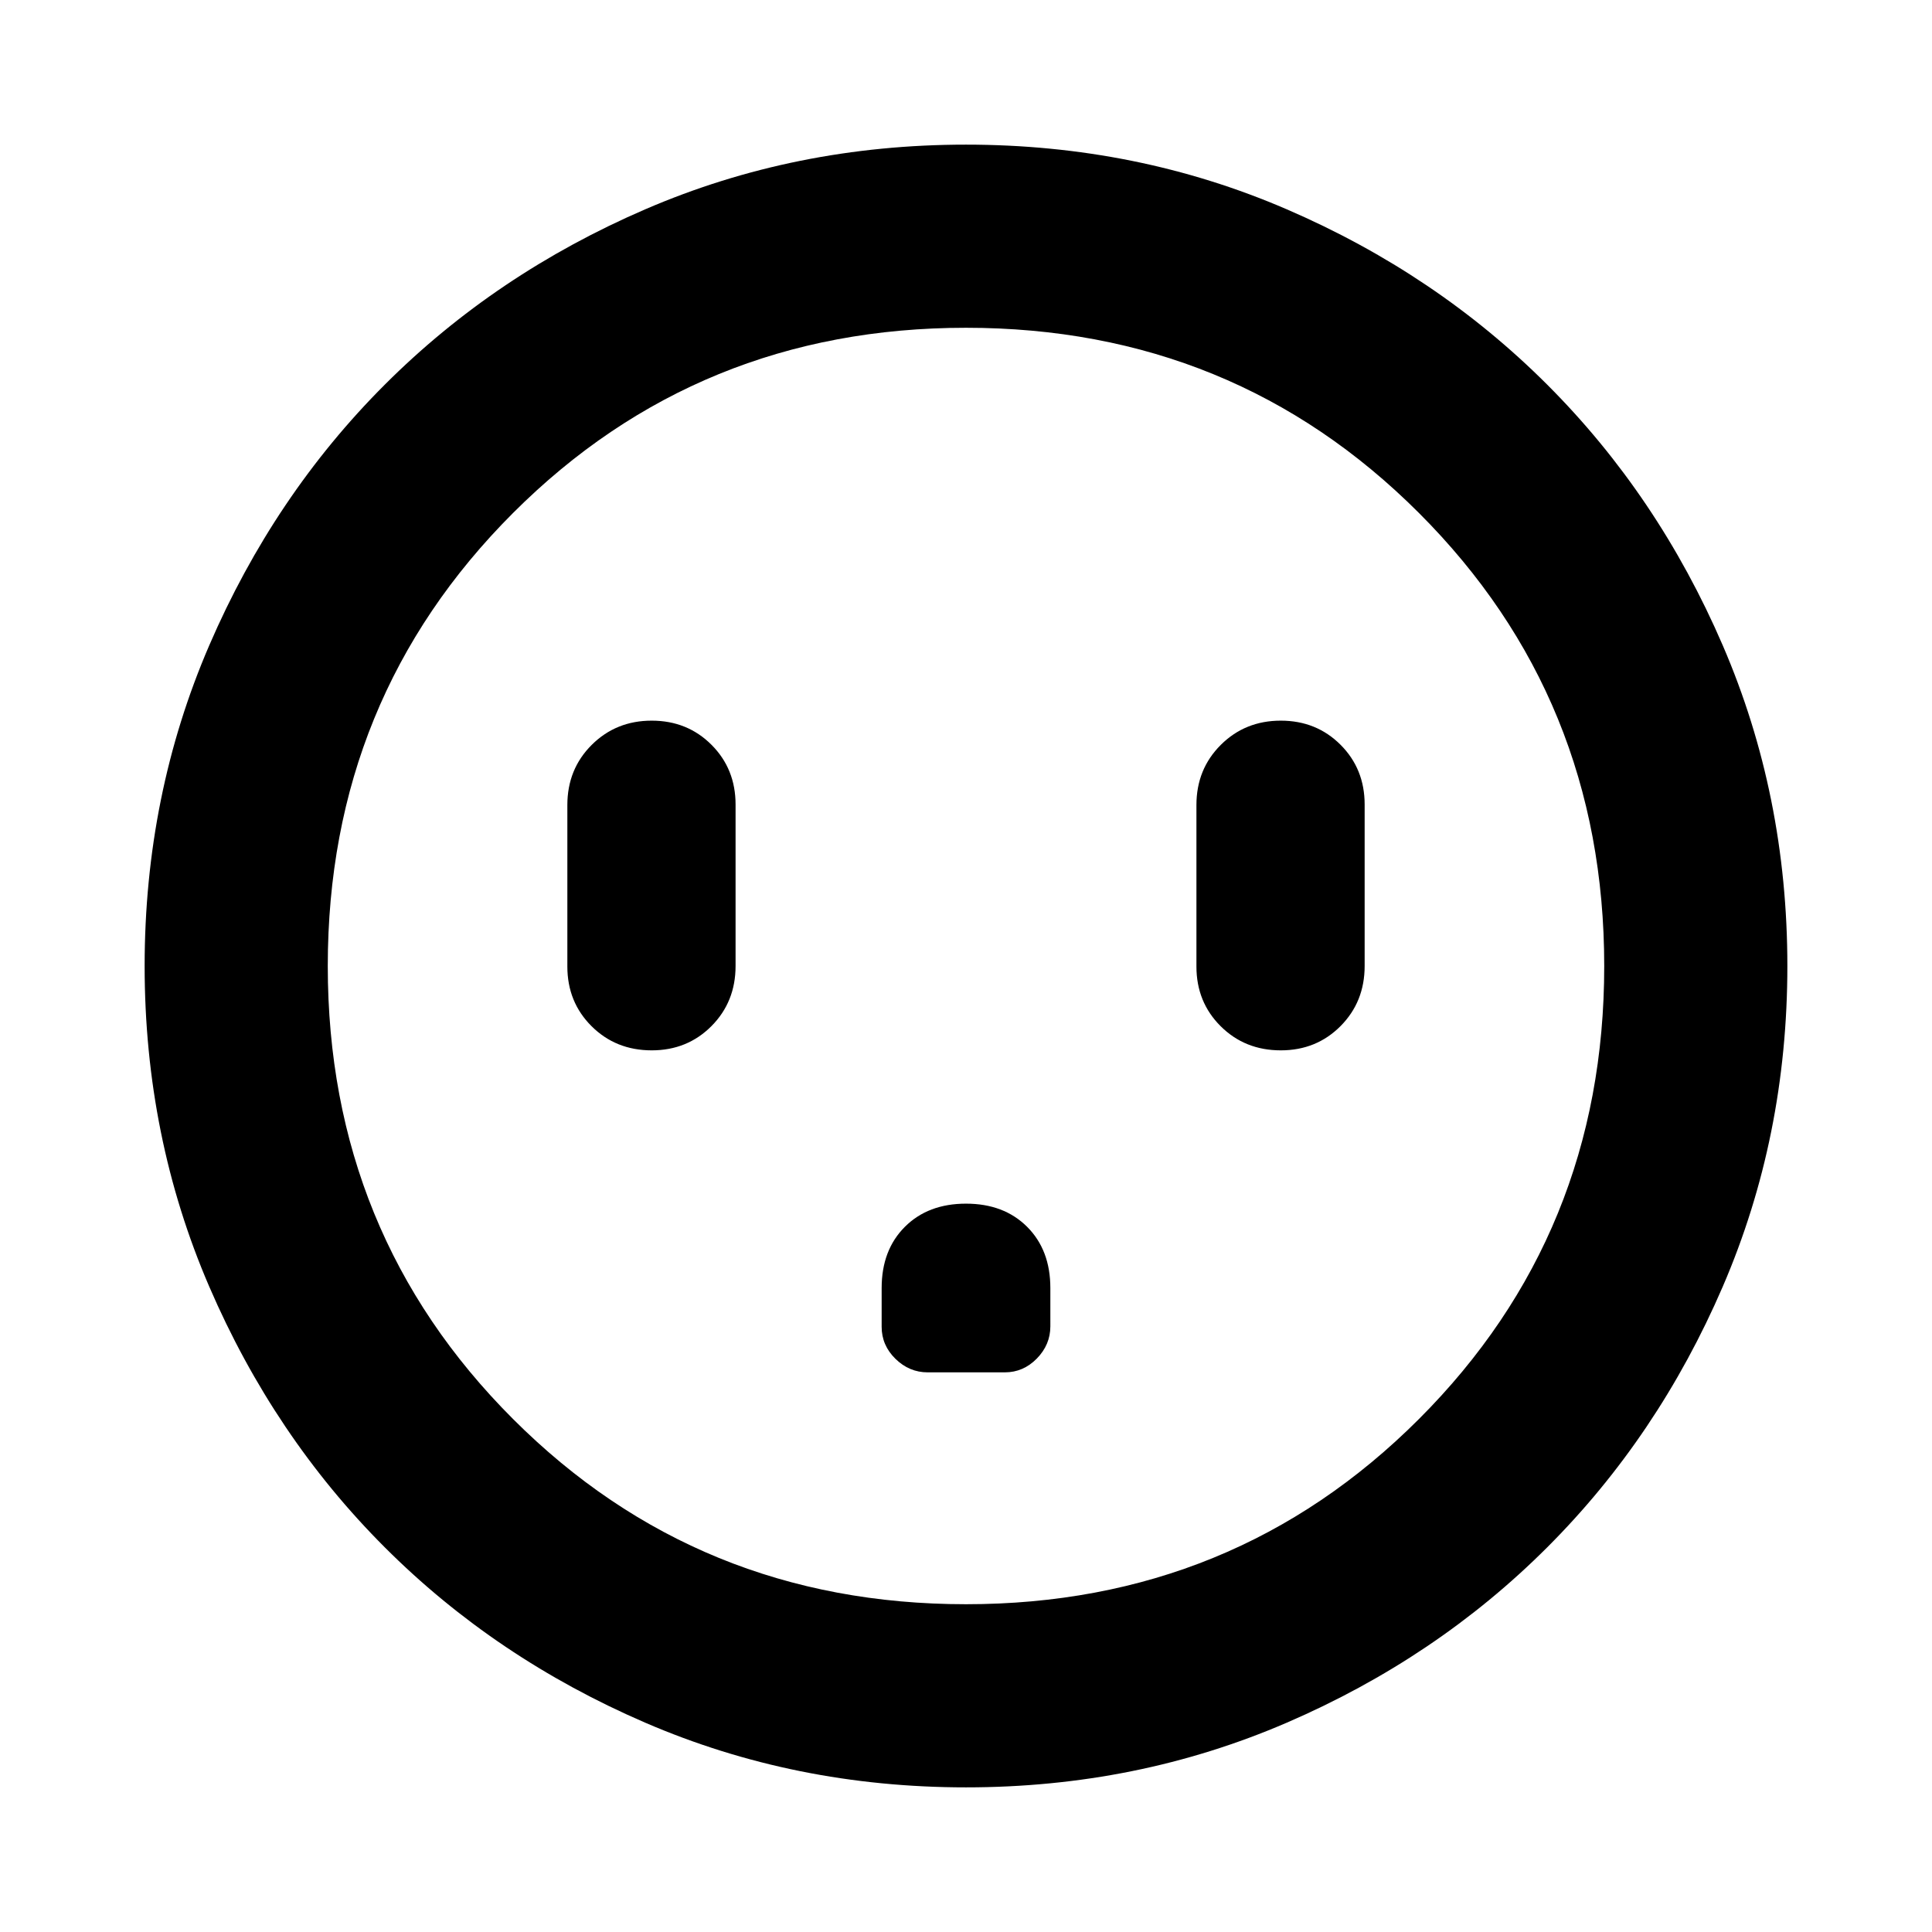 <svg xmlns="http://www.w3.org/2000/svg" height="24" viewBox="0 -960 960 960" width="24"><path d="M323.826-438.087q17.712 0 29.693-12.05Q365.5-462.187 365.5-480v-80.239q0-17.712-11.982-29.693-11.983-11.981-29.696-11.981t-29.811 12.05q-12.098 12.05-12.098 29.863v80.239q0 17.712 12.05 29.693 12.05 11.981 29.863 11.981ZM480-361.913q-18.861 0-30.387 11.526T438.087-320v19.283q0 9.195 6.861 15.913 6.861 6.717 16.009 6.717h38.326q9.195 0 15.913-6.861 6.717-6.861 6.717-16.009V-320q0-18.861-11.526-30.387T480-361.913Zm156.413-76.174q17.711 0 29.693-12.05 11.981-12.05 11.981-29.863v-80.239q0-17.712-11.983-29.693-11.982-11.981-29.695-11.981t-29.811 12.05Q594.5-577.813 594.5-560v80.239q0 17.712 12.05 29.693 12.05 11.981 29.863 11.981ZM480-71.869q-84.913 0-159.345-32.118t-129.491-87.177q-55.059-55.059-87.177-129.491Q71.869-395.087 71.869-480t32.118-159.345q32.118-74.432 87.177-129.491 55.059-55.059 129.491-87.177Q395.087-888.131 480-888.131t159.345 32.118q74.432 32.118 129.491 87.177 55.059 55.059 87.177 129.491Q888.131-564.913 888.131-480t-32.118 159.345q-32.118 74.432-87.177 129.491-55.059 55.059-129.491 87.177Q564.913-71.869 480-71.869Zm0-91.001q133.043 0 225.087-92.043Q797.13-346.957 797.13-480t-92.043-225.087Q613.043-797.13 480-797.13t-225.087 92.043Q162.87-613.043 162.87-480t92.043 225.087Q346.957-162.87 480-162.87ZM480-480Z"/></svg>